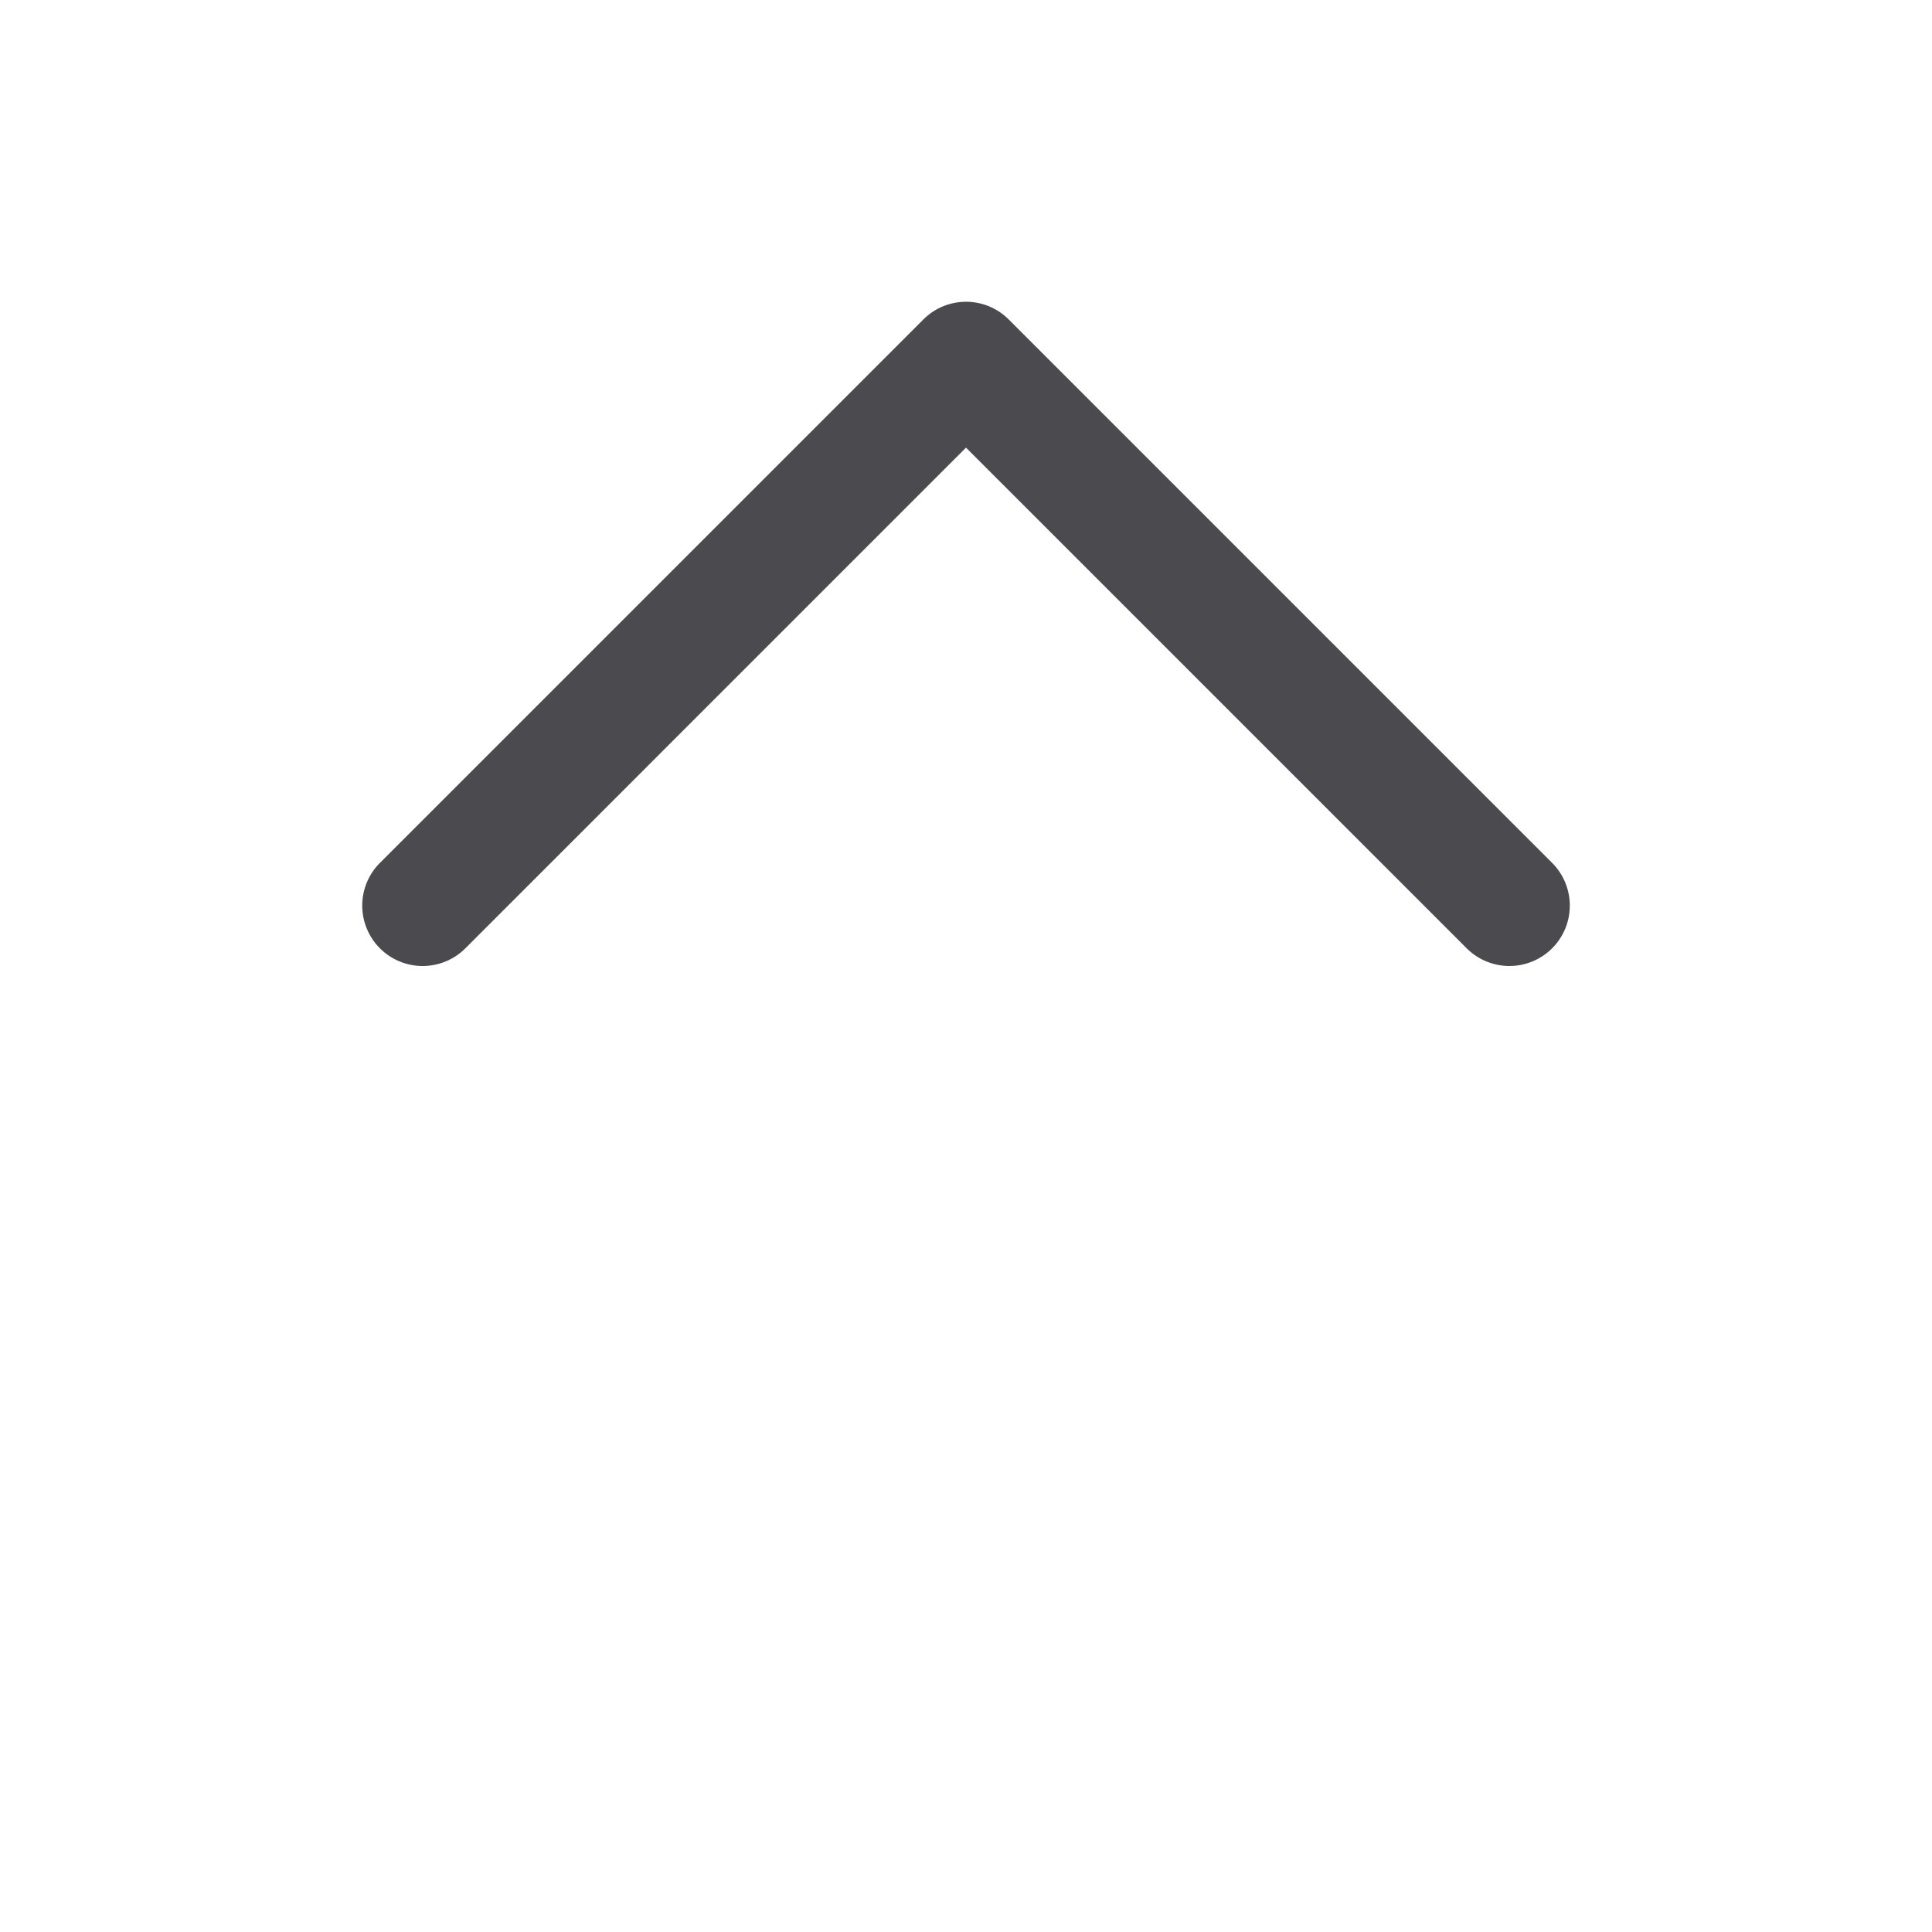 <svg xmlns="http://www.w3.org/2000/svg" width="32" height="32" fill="none" viewBox="0 0 32 32">
  <path fill="#4A4A4F" d="M25.708 15.707a1.001 1.001 0 0 1-1.415 0L16 7.414l-8.292 8.293a1 1 0 1 1-1.415-1.415l9-9a.999.999 0 0 1 1.415 0l9 9a1.001 1.001 0 0 1 0 1.415Z"/>
</svg>
